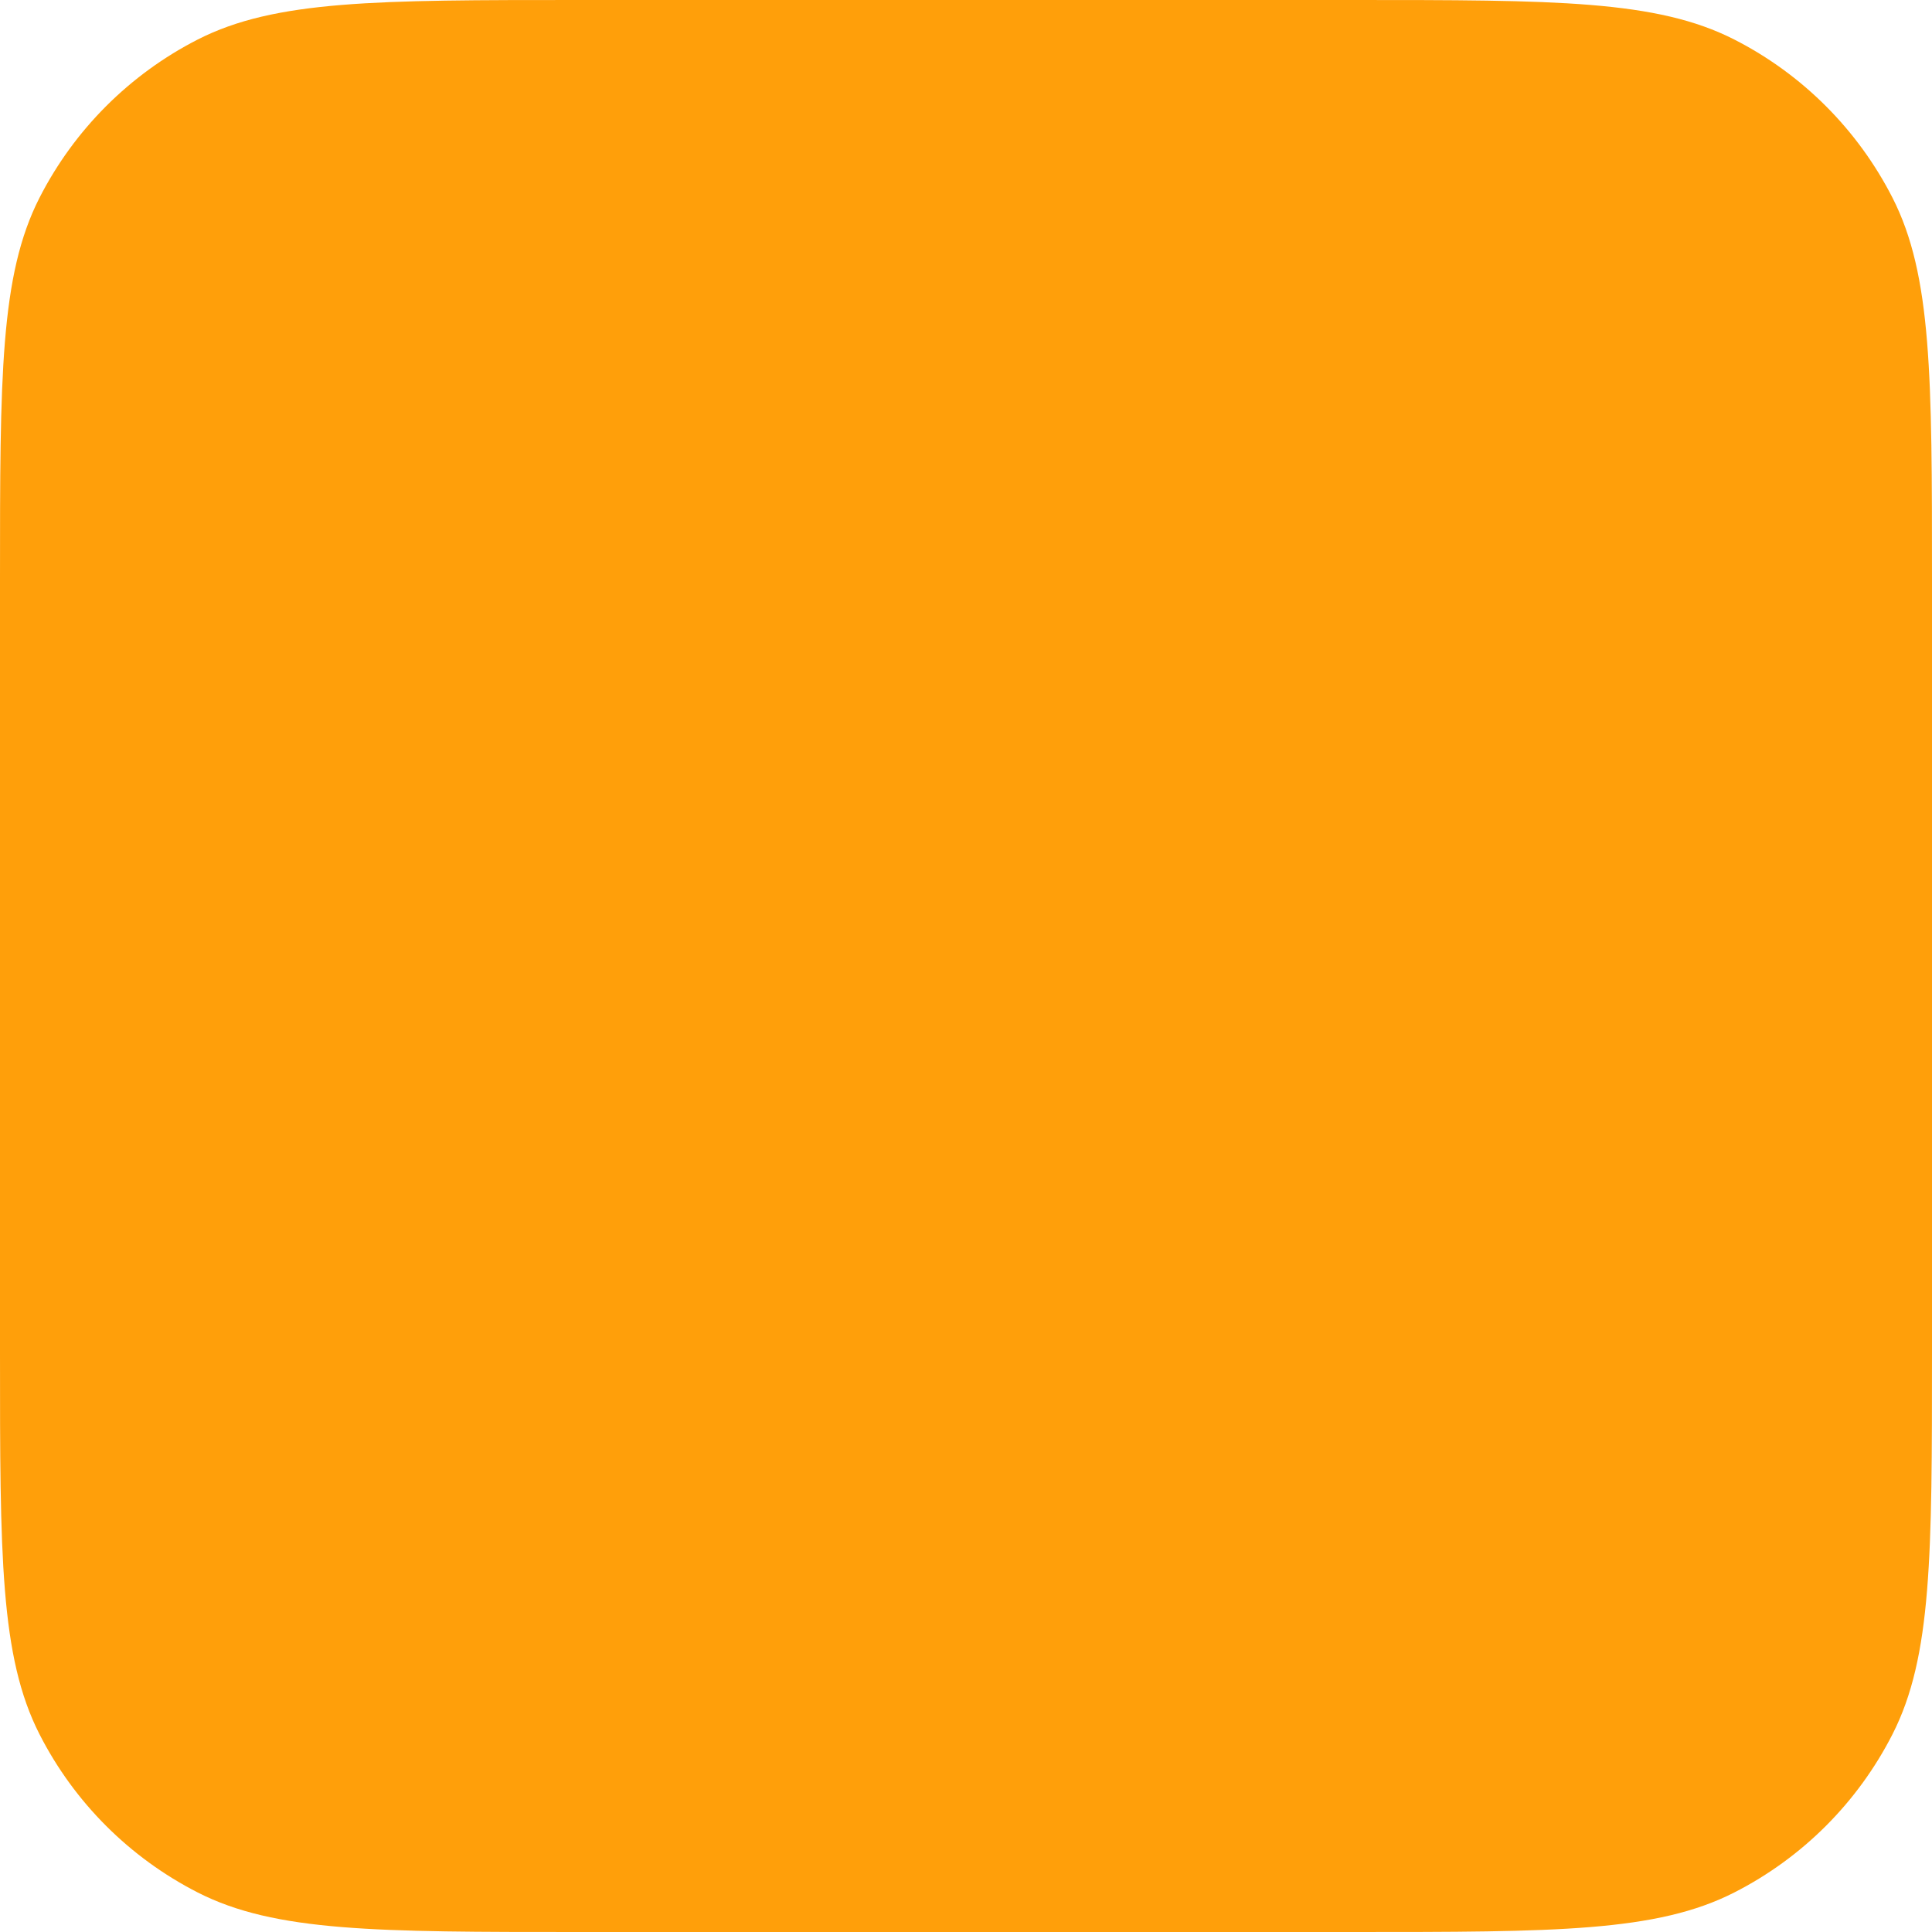 <svg width="16" height="16" viewBox="0 0 16 16" fill="none" xmlns="http://www.w3.org/2000/svg">
<path d="M0 4.8C0 3.12 0 2.28 0.327 1.638C0.615 1.074 1.074 0.615 1.638 0.327C2.28 0 3.12 0 4.8 0H11.2C12.88 0 13.72 0 14.362 0.327C14.927 0.615 15.385 1.074 15.673 1.638C16 2.28 16 3.12 16 4.8V11.2C16 12.88 16 13.72 15.673 14.362C15.385 14.927 14.927 15.385 14.362 15.673C13.72 16 12.88 16 11.2 16H4.8C3.12 16 2.28 16 1.638 15.673C1.074 15.385 0.615 14.927 0.327 14.362C0 13.72 0 12.88 0 11.2V4.8Z" fill="#FF9F0A"/>
</svg>
